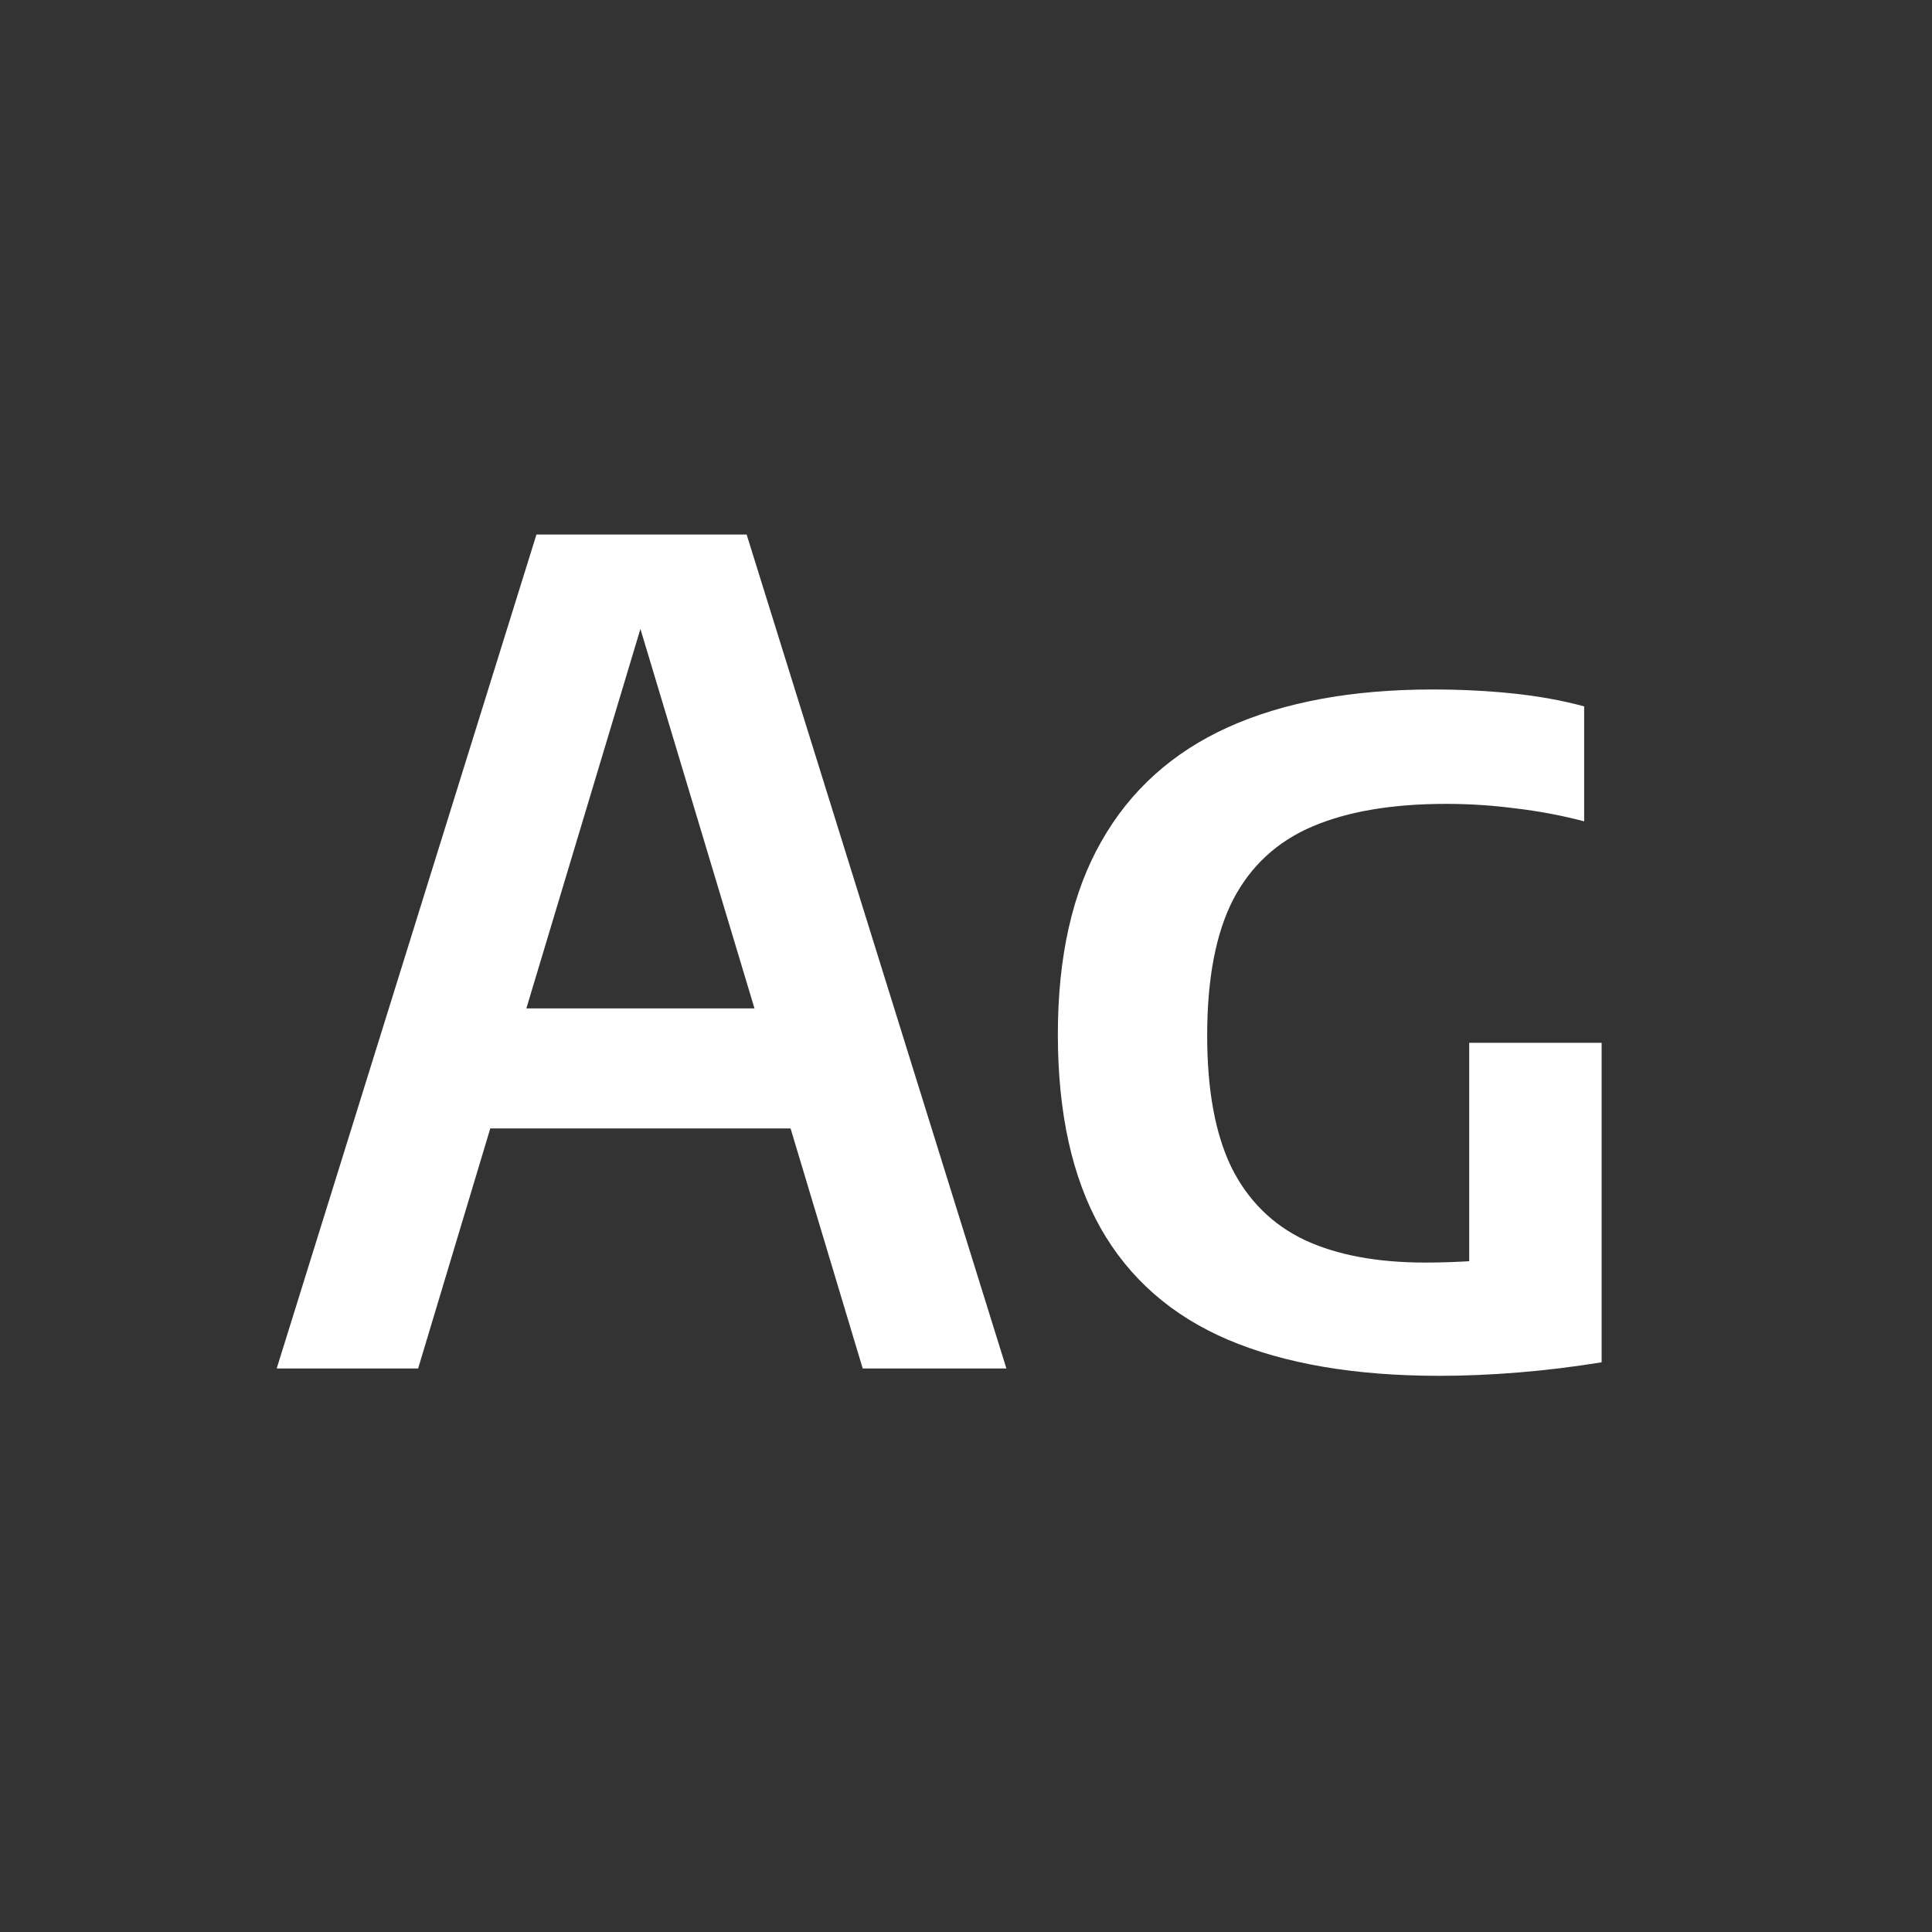 <svg width="24" height="24" viewBox="0 0 24 24" fill="none" xmlns="http://www.w3.org/2000/svg">
<rect x="0" y="0" width="24" height="24" fill="#333333" stroke="none"/>
<path d="M3.437 17L6.664 6.64H9.275L12.502 17H10.717L7.847 7.452H8.064L5.194 17H3.437ZM5.369 14.018L5.747 12.527H10.185L10.556 14.018H5.369ZM17.88 17.091C16.835 17.091 15.96 16.942 15.255 16.643C14.555 16.344 14.028 15.882 13.673 15.257C13.318 14.627 13.141 13.824 13.141 12.849C13.141 11.883 13.321 11.085 13.68 10.455C14.039 9.82 14.564 9.347 15.255 9.034C15.95 8.721 16.797 8.565 17.796 8.565C18.141 8.565 18.473 8.581 18.79 8.614C19.107 8.647 19.404 8.7 19.679 8.775V10.203C19.394 10.128 19.11 10.075 18.825 10.042C18.545 10.005 18.258 9.986 17.964 9.986C17.297 9.986 16.744 10.079 16.305 10.266C15.866 10.453 15.537 10.756 15.318 11.176C15.103 11.596 14.996 12.158 14.996 12.863C14.996 13.54 15.096 14.086 15.297 14.501C15.502 14.912 15.806 15.213 16.207 15.404C16.608 15.591 17.108 15.684 17.705 15.684C17.906 15.684 18.111 15.677 18.321 15.663C18.531 15.644 18.72 15.621 18.888 15.593L18.251 16.132V12.954H19.896V16.923C19.551 16.979 19.208 17.021 18.867 17.049C18.526 17.077 18.197 17.091 17.88 17.091Z" fill="white"/>
</svg>
